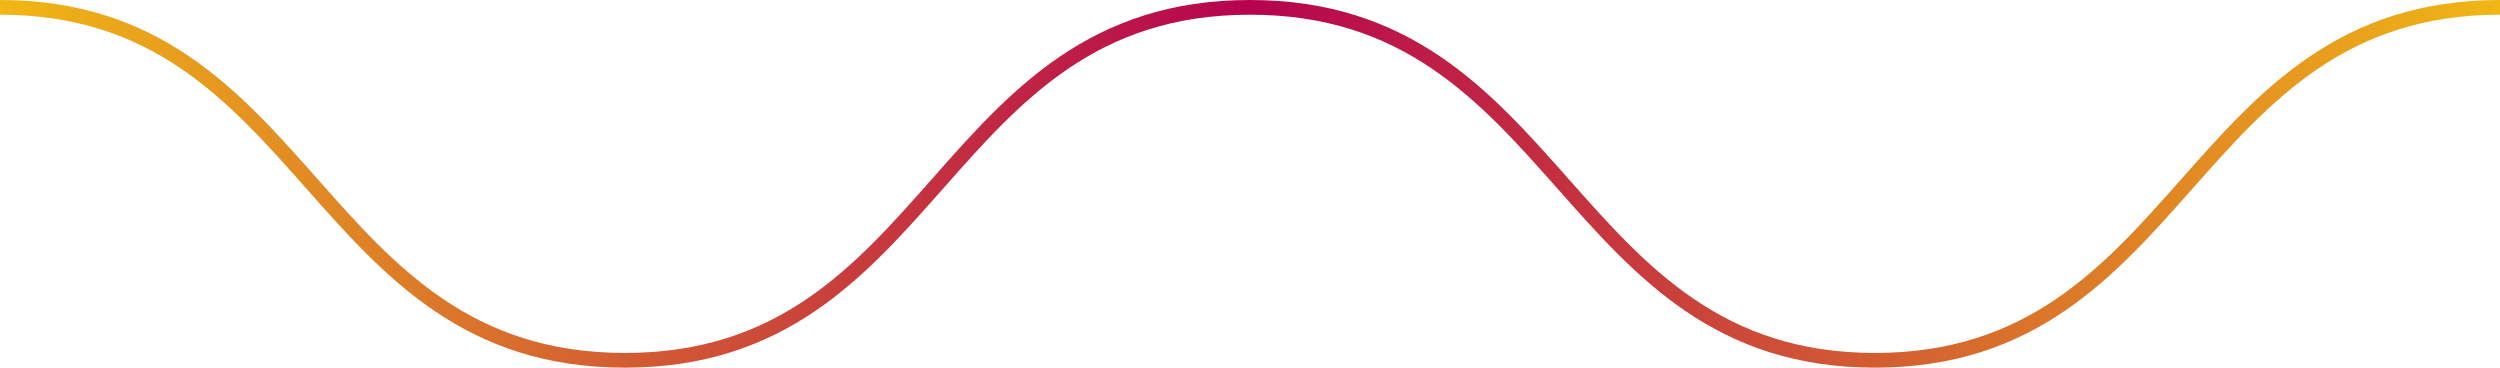 <?xml version="1.0" encoding="utf-8"?>
<!-- Generator: Adobe Illustrator 21.0.0, SVG Export Plug-In . SVG Version: 6.00 Build 0)  -->
<svg version="1.1" id="Layer_1" xmlns="http://www.w3.org/2000/svg" xmlns:xlink="http://www.w3.org/1999/xlink" x="0px" y="0px"
	 viewBox="0 0 170 25" style="enable-background:new 0 0 170 25;" xml:space="preserve">
<style type="text/css">
	.st0{fill:none;stroke:url(#SVGID_1_);stroke-miterlimit:10;}
</style>
<linearGradient id="SVGID_1_" gradientUnits="userSpaceOnUse" x1="0" y1="486.5" x2="170" y2="486.5" gradientTransform="matrix(1 0 0 1 0 -474)">
	<stop  offset="0" style="stop-color:#F0B715"/>
	<stop  offset="0.5" style="stop-color:#B5034F"/>
	<stop  offset="1" style="stop-color:#F0B715"/>
</linearGradient>
<path class="st0" d="M0,0.5c21.2,0,21.2,24,42.5,24s21.2-24,42.5-24s21.3,24,42.5,24s21.2-24,42.5-24"/>
</svg>
